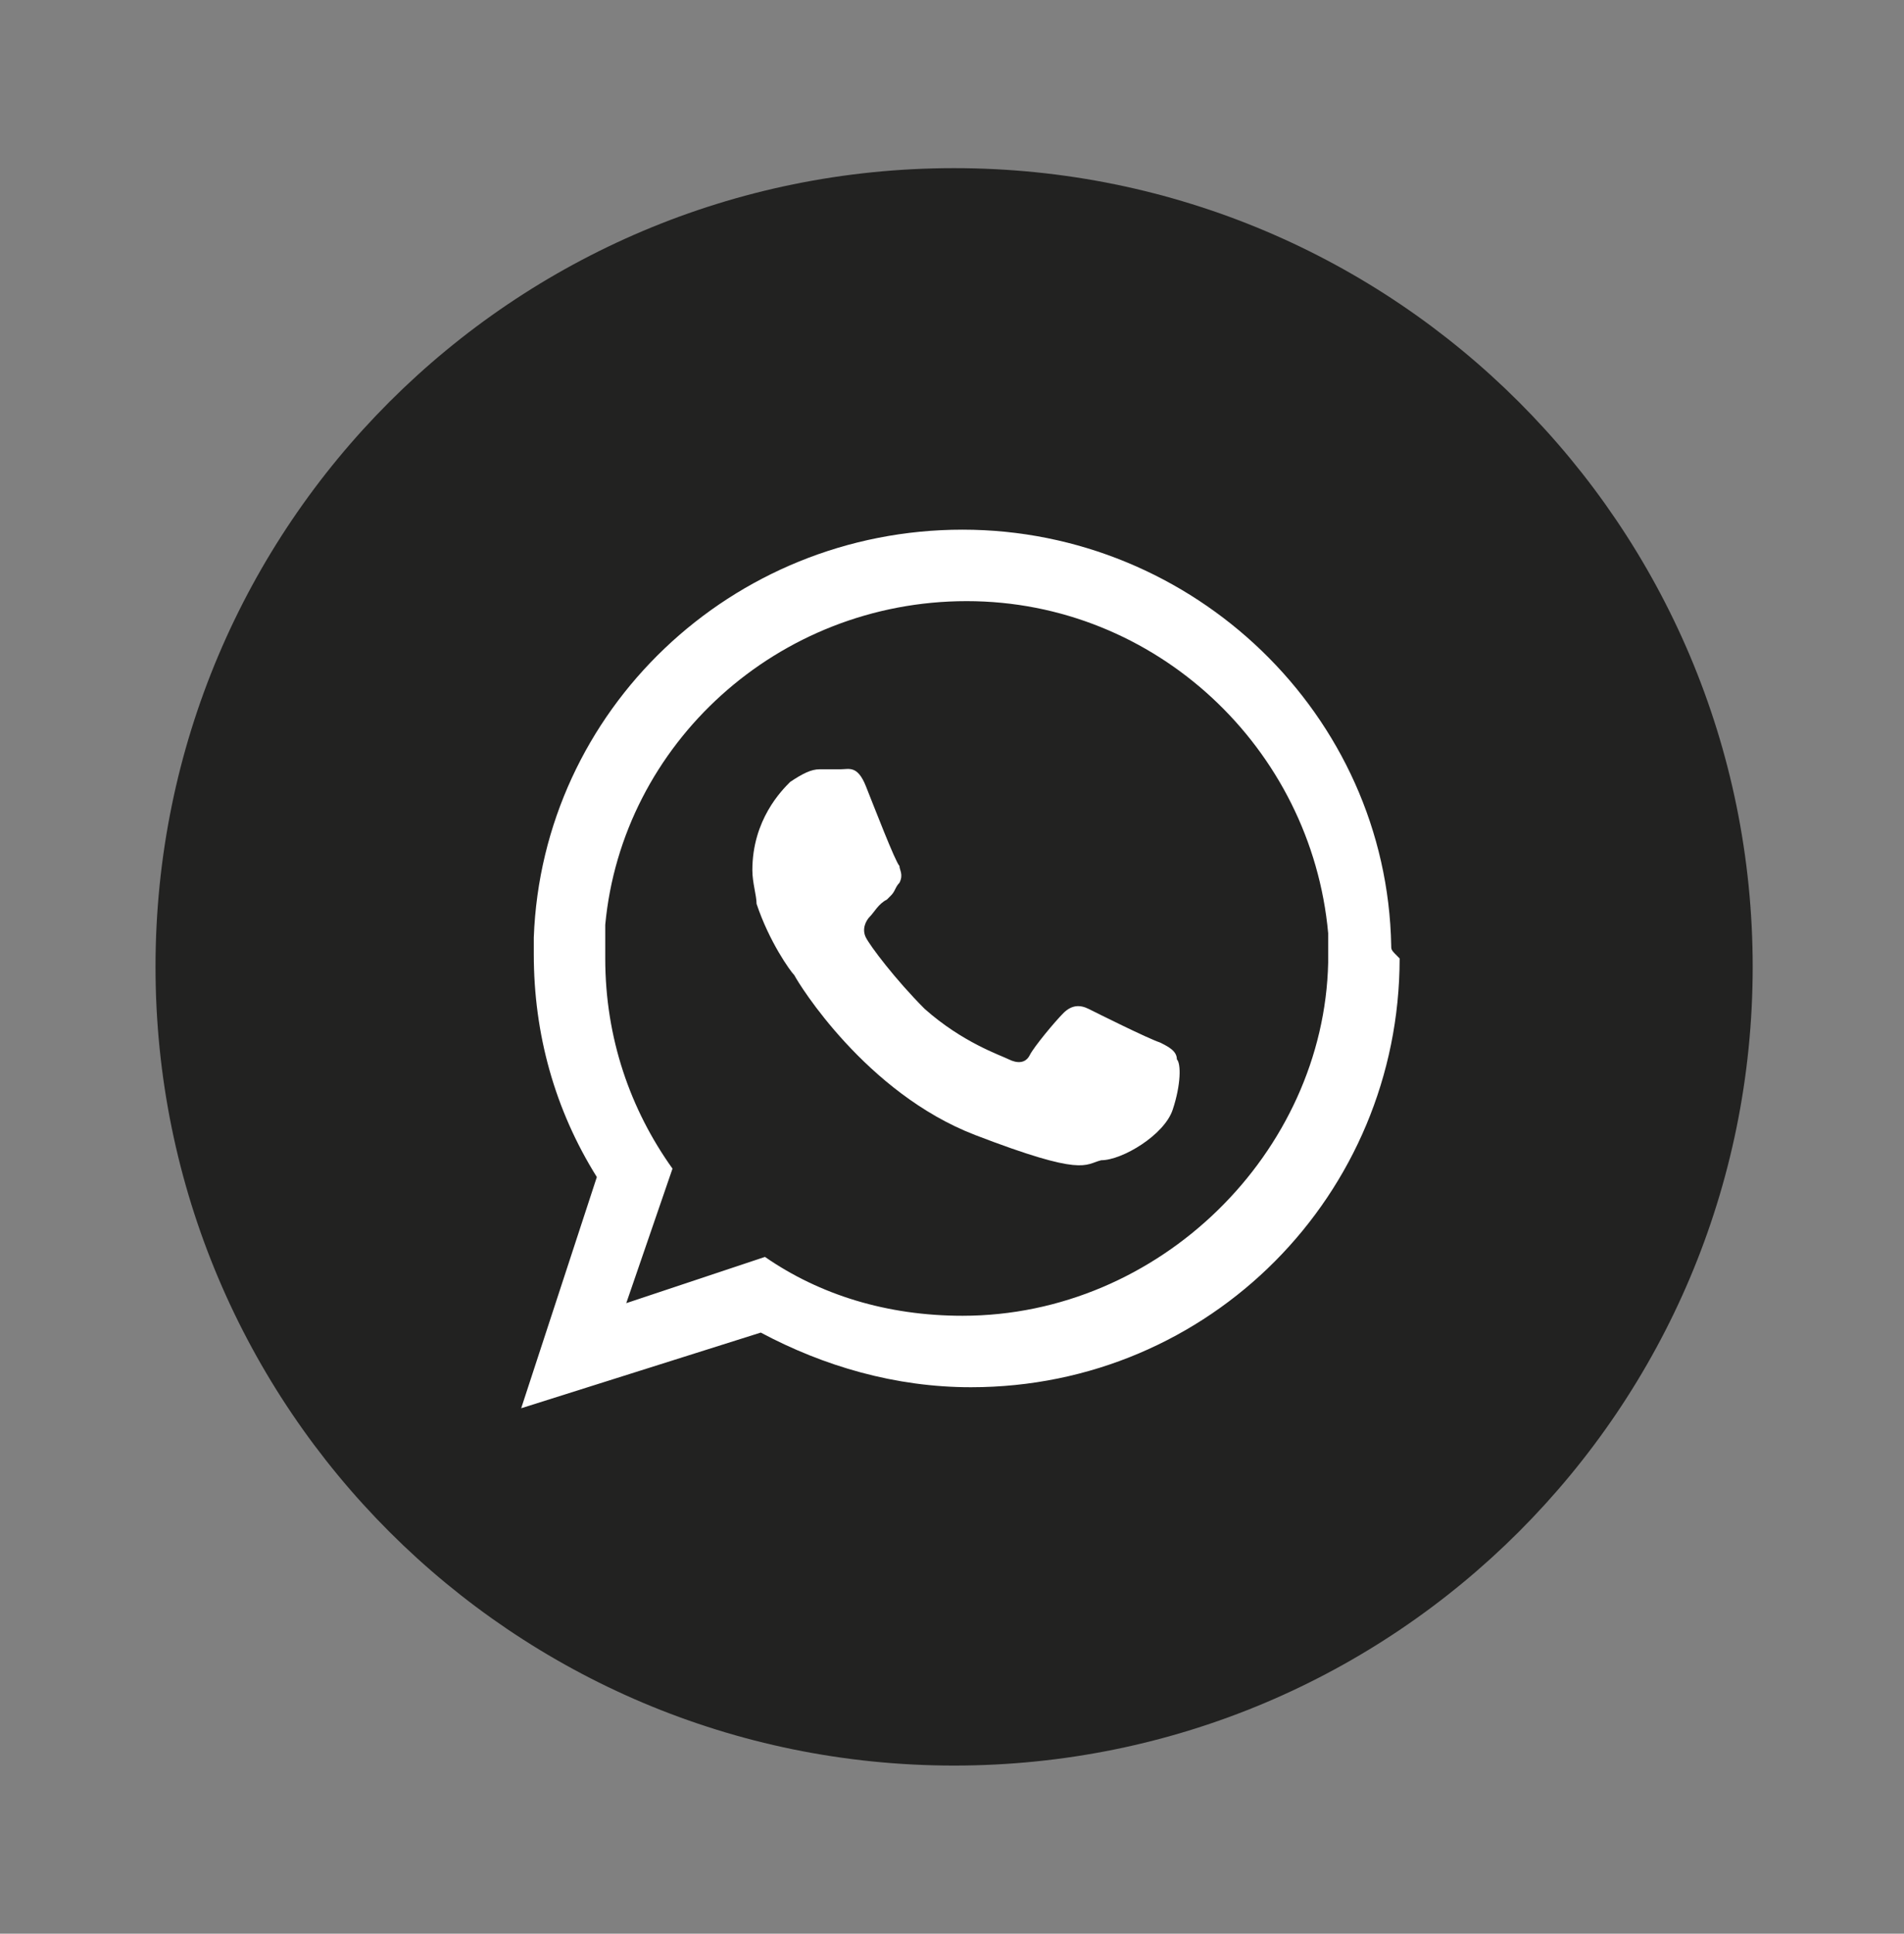<?xml version="1.0" encoding="utf-8"?>
<!-- Generator: Adobe Illustrator 23.0.2, SVG Export Plug-In . SVG Version: 6.00 Build 0)  -->
<svg version="1.1" id="Capa_1" xmlns="http://www.w3.org/2000/svg" xmlns:xlink="http://www.w3.org/1999/xlink" x="0px" y="0px"
	 viewBox="0 0 45.3 46" style="enable-background:new 0 0 45.3 46;" xml:space="preserve">
<rect x="0" y="0" width="45.3" height="46" fill="#808080" stroke="none"/>
<style type="text/css">
	.st0{fill:#222221;}
	.st1{fill-rule:evenodd;clip-rule:evenodd;fill:#FFFFFF;}
</style>
<g id="XMLID_1859_">
	<path id="XMLID_1964_" class="st0" d="M22.7,42L22.7,42c-10.5,0-19-8.5-19-19v0c0-10.5,8.5-19,19-19h0c10.5,0,19,8.5,19,19v0
		C41.7,33.5,33.2,42,22.7,42z"/>
	<g id="XMLID_1863_">
		<path id="XMLID_1872_" class="st1" d="M33.1,22.5c-0.1-5.5-4.7-9.9-10.2-9.9c-5.5,0-10,4.3-10.2,9.7c0,0.1,0,0.3,0,0.4
			c0,1.9,0.5,3.7,1.5,5.3l-1.8,5.5l5.7-1.8c1.5,0.8,3.2,1.3,5,1.3c5.7,0,10.2-4.6,10.2-10.2C33.1,22.6,33.1,22.6,33.1,22.5z
			 M22.9,31.3c-1.8,0-3.4-0.5-4.7-1.4l-3.3,1.1l1.1-3.2c-1-1.4-1.6-3.1-1.6-5c0-0.3,0-0.6,0-0.8c0.4-4.3,4.1-7.7,8.6-7.7
			c4.5,0,8.2,3.5,8.6,7.9c0,0.2,0,0.4,0,0.7C31.5,27.4,27.6,31.3,22.9,31.3z"/>
		<path id="XMLID_1864_" class="st1" d="M27.6,24.8c-0.3-0.1-1.5-0.7-1.7-0.8c-0.2-0.1-0.4-0.1-0.6,0.1c-0.2,0.2-0.7,0.8-0.8,1
			c-0.1,0.2-0.3,0.2-0.5,0.1c-0.2-0.1-1.1-0.4-2-1.2c-0.7-0.7-1.3-1.5-1.4-1.7c-0.1-0.2,0-0.4,0.1-0.5c0.1-0.1,0.2-0.3,0.4-0.4
			c0,0,0.1-0.1,0.1-0.1c0.1-0.1,0.1-0.2,0.2-0.3c0.1-0.2,0-0.3,0-0.4c-0.1-0.1-0.6-1.4-0.8-1.9c-0.2-0.5-0.4-0.4-0.6-0.4
			c-0.1,0-0.3,0-0.5,0s-0.4,0.1-0.7,0.3c-0.2,0.2-0.9,0.9-0.9,2.1c0,0.3,0.1,0.6,0.1,0.8c0.3,0.9,0.8,1.6,0.9,1.7
			c0.1,0.2,1.7,2.8,4.3,3.8c2.6,1,2.6,0.7,3,0.6c0.5,0,1.5-0.6,1.7-1.2c0.2-0.6,0.2-1.1,0.1-1.2C28,25,27.8,24.9,27.6,24.8z"/>
	</g>
</g>
</svg>
